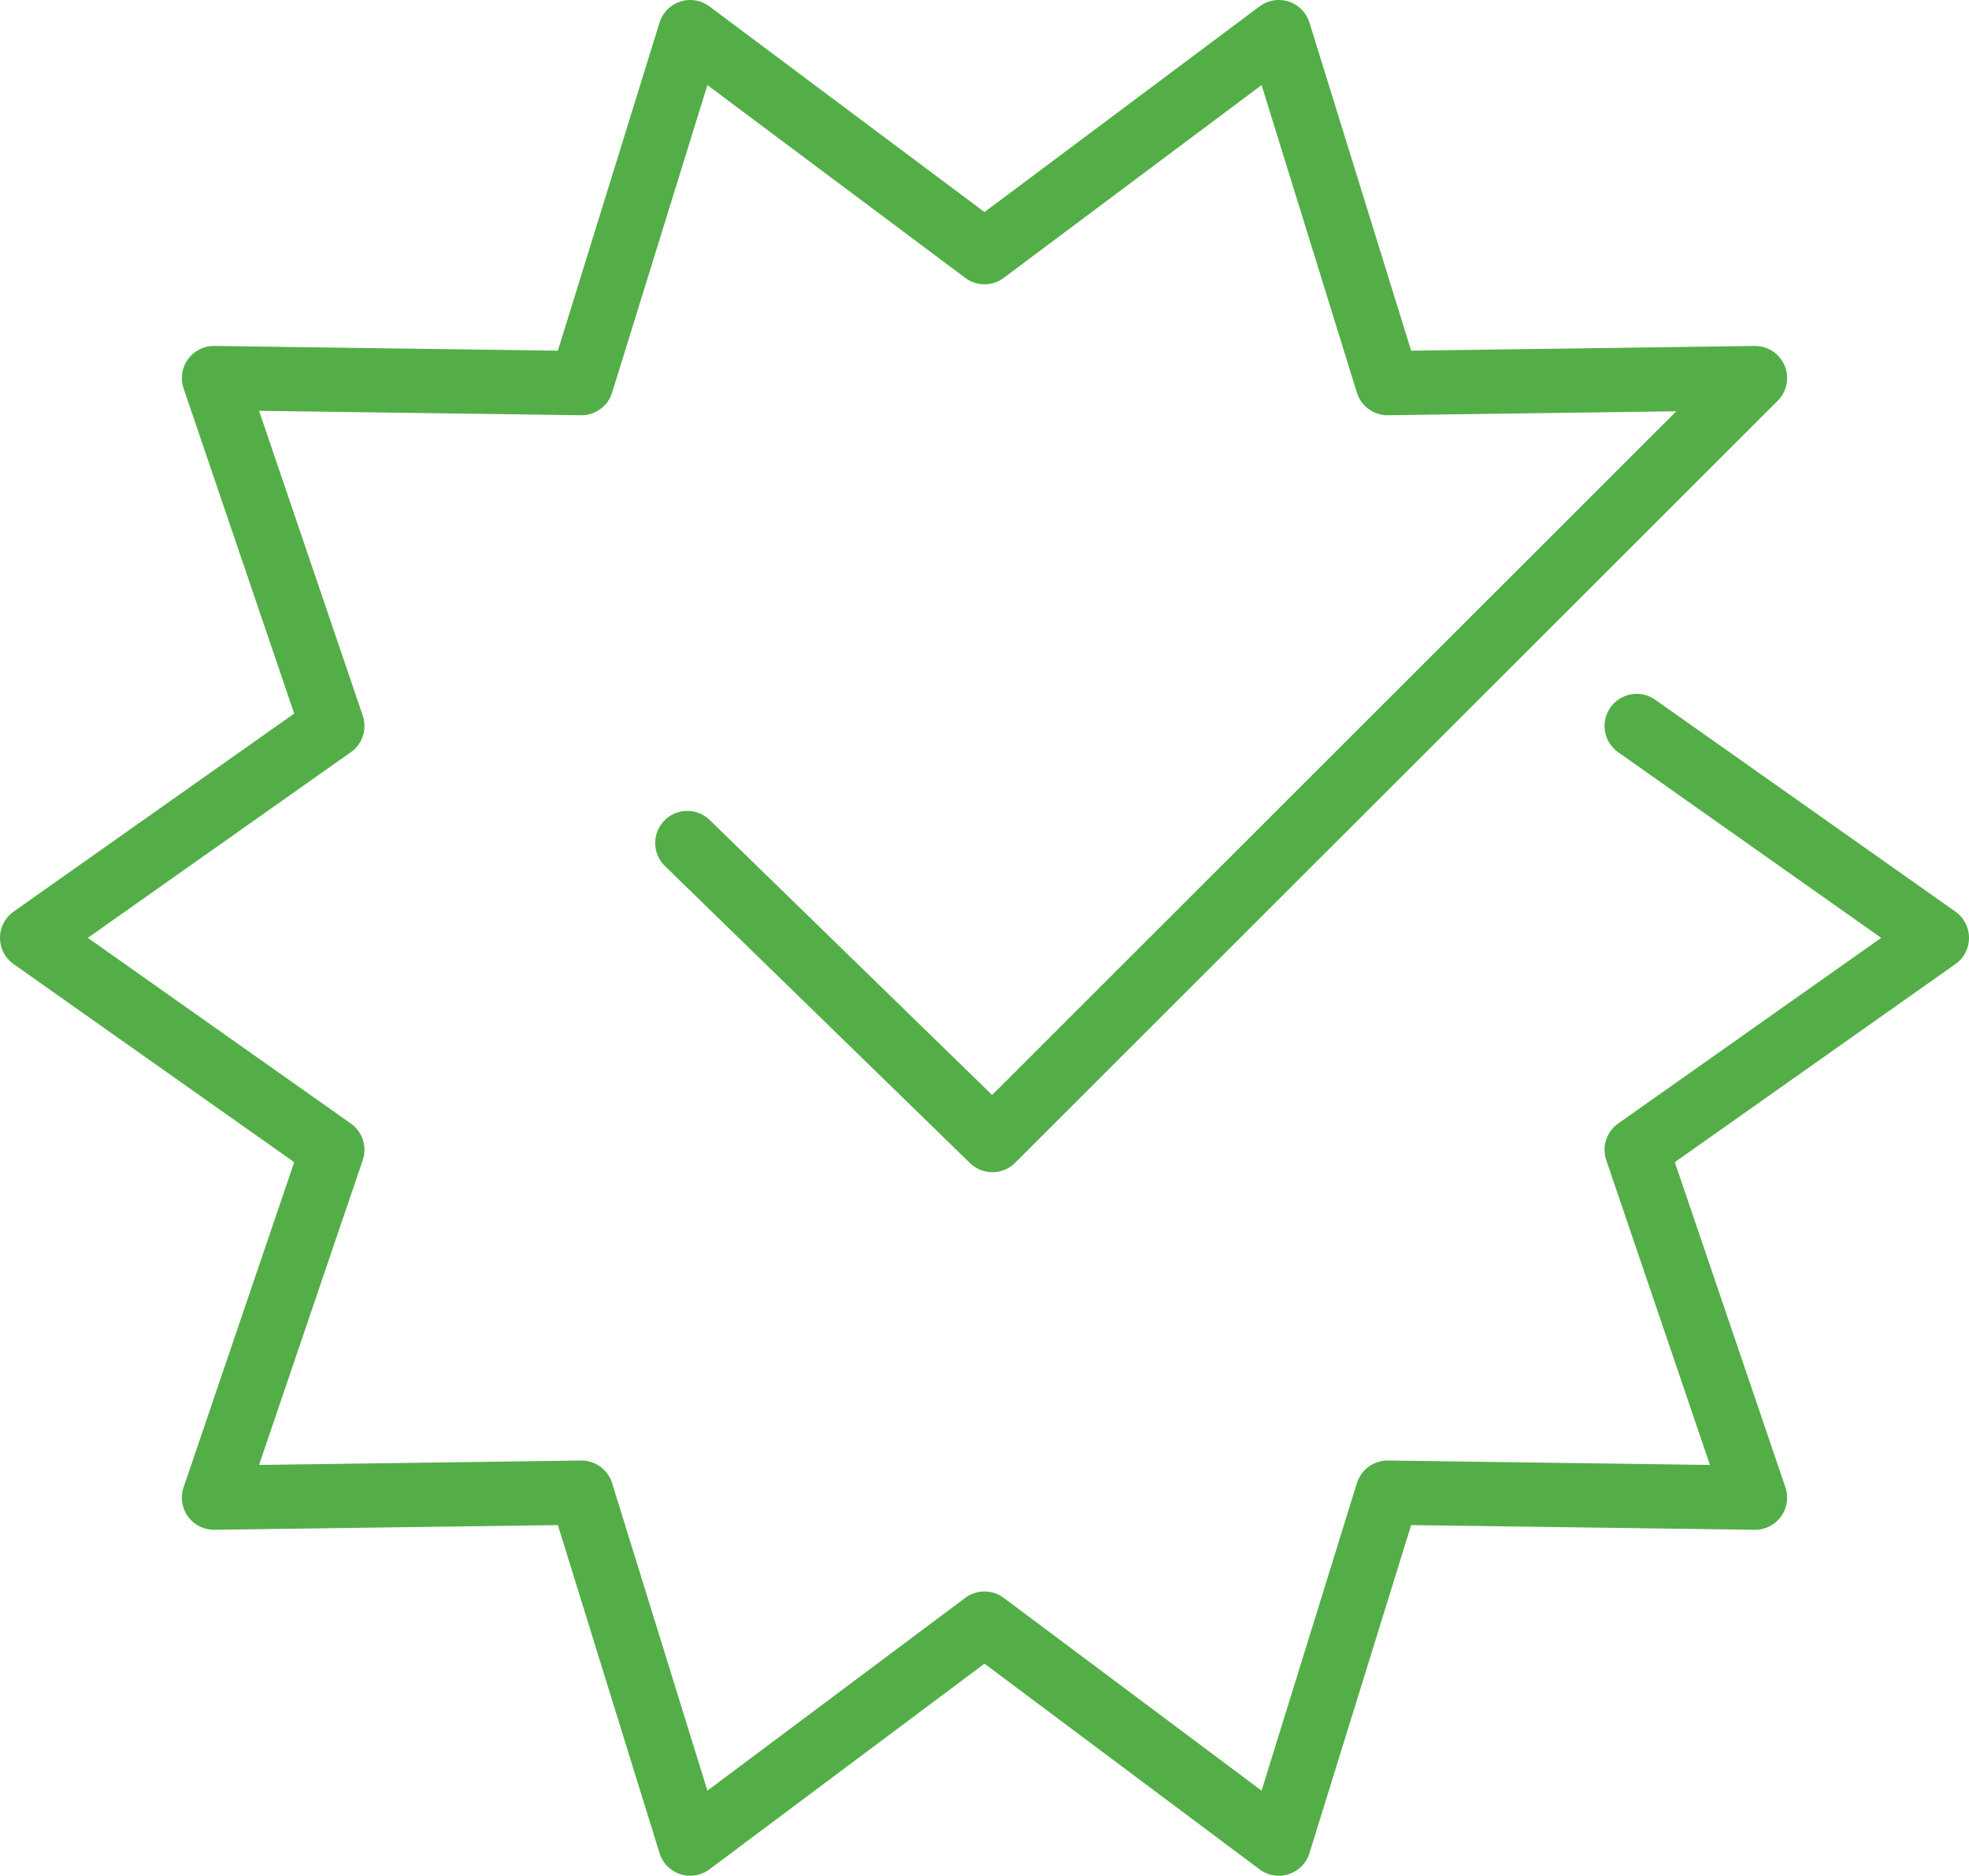 <?xml version="1.0" encoding="utf-8"?>
<!-- Generator: Adobe Illustrator 16.0.0, SVG Export Plug-In . SVG Version: 6.00 Build 0)  -->
<!DOCTYPE svg PUBLIC "-//W3C//DTD SVG 1.1//EN" "http://www.w3.org/Graphics/SVG/1.1/DTD/svg11.dtd">
<svg version="1.1" id="Layer_1" xmlns="http://www.w3.org/2000/svg" xmlns:xlink="http://www.w3.org/1999/xlink" x="0px" y="0px"
	 width="61.309px" height="58.407px" viewBox="0 0 61.309 58.407" enable-background="new 0 0 61.309 58.407" xml:space="preserve">
<polyline fill="none" stroke="#53AE47" stroke-width="2" stroke-linecap="round" stroke-linejoin="round" stroke-miterlimit="10" points="
	50.961,22.605 60.309,29.203 50.961,35.802 54.646,46.635 43.205,46.478 39.818,57.407 30.654,50.555 21.491,57.407 18.104,46.478 
	6.663,46.635 10.348,35.802 1,29.203 10.348,22.605 6.663,11.772 18.104,11.93 21.491,1 30.654,7.852 39.818,1 43.205,11.93 
	54.646,11.772 30.901,35.5 21.401,26.25 "/>
</svg>
